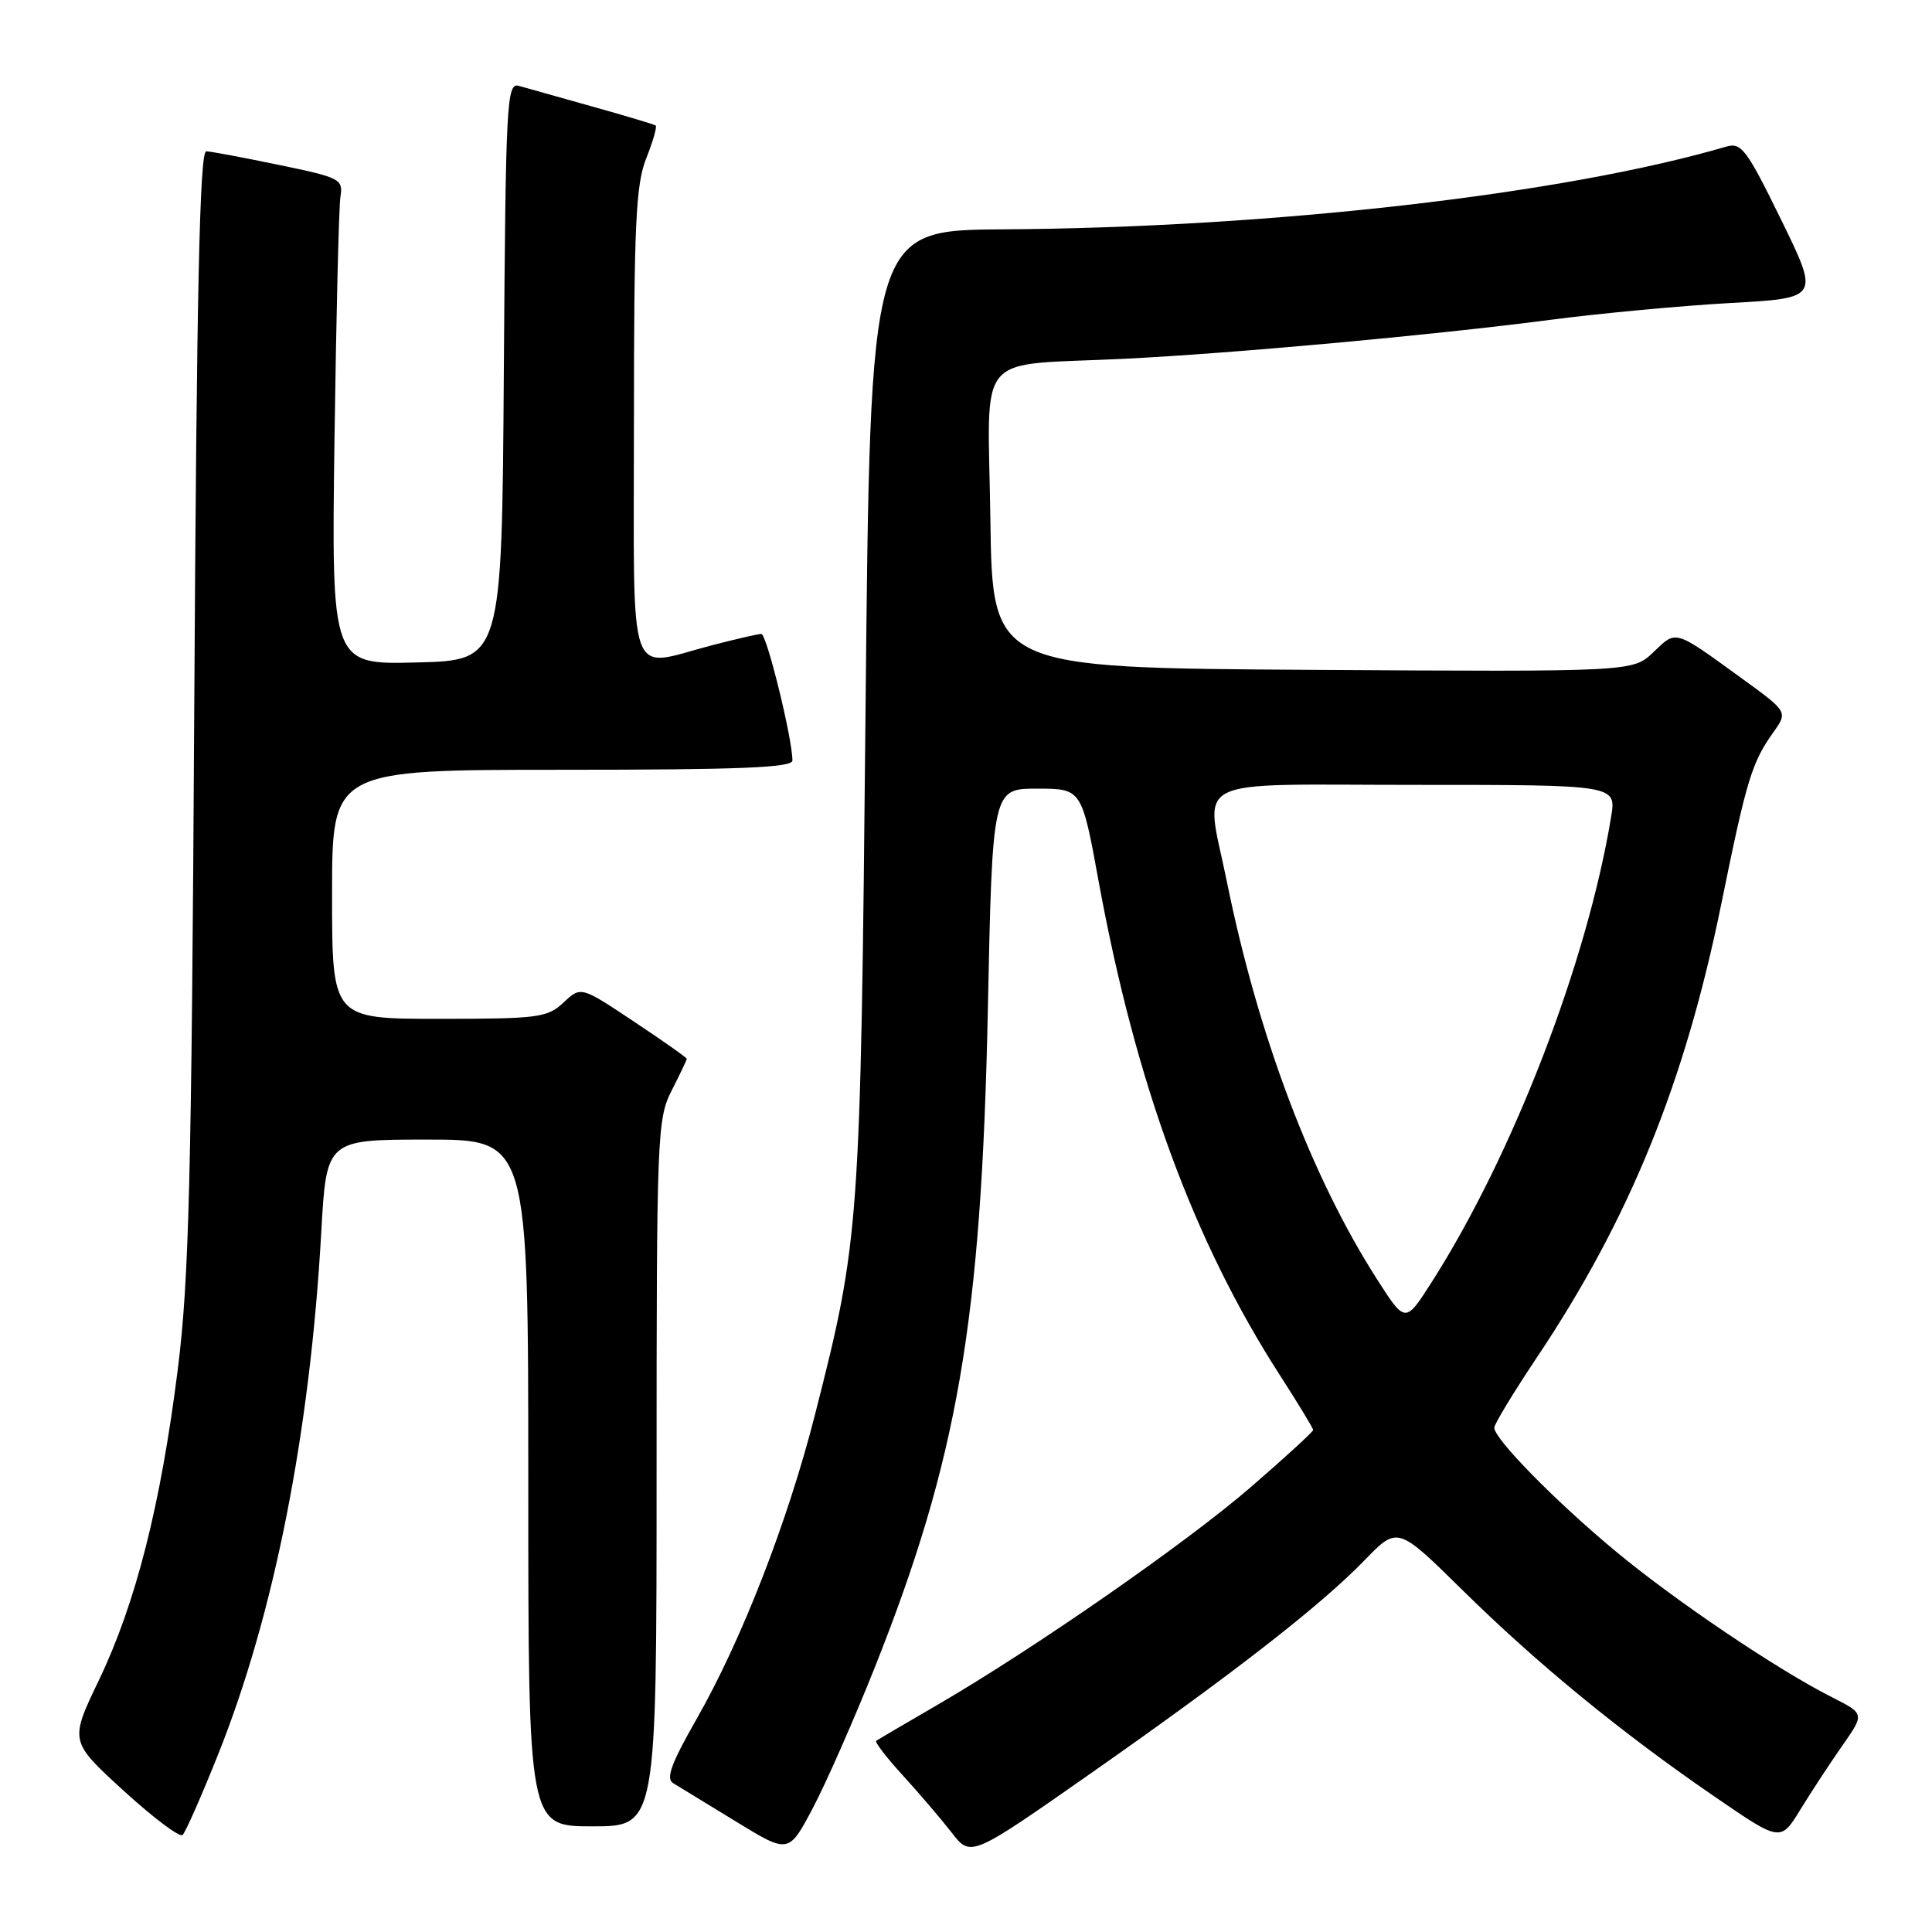 <?xml version="1.0" encoding="UTF-8" standalone="no"?>
<!DOCTYPE svg PUBLIC "-//W3C//DTD SVG 1.1//EN" "http://www.w3.org/Graphics/SVG/1.1/DTD/svg11.dtd" >
<svg xmlns="http://www.w3.org/2000/svg" xmlns:xlink="http://www.w3.org/1999/xlink" version="1.1" viewBox="0 0 256 256">
 <g >
 <path fill="currentColor"
d=" M 115.89 221.00 C 126.89 193.35 130.03 175.14 130.89 134.00 C 131.50 104.50 131.50 104.50 137.42 104.50 C 143.33 104.50 143.33 104.50 145.57 116.76 C 150.48 143.56 158.17 164.51 169.63 182.28 C 172.03 186.01 174.00 189.25 174.00 189.48 C 174.00 189.71 170.29 193.11 165.75 197.04 C 157.15 204.48 136.89 218.55 124.00 226.03 C 119.88 228.42 116.32 230.51 116.10 230.67 C 115.89 230.83 117.46 232.88 119.61 235.23 C 121.76 237.58 124.67 240.99 126.08 242.80 C 128.63 246.11 128.63 246.11 144.42 235.06 C 163.40 221.77 175.00 212.75 180.84 206.71 C 185.19 202.23 185.19 202.23 193.80 210.71 C 203.74 220.50 214.80 229.56 227.22 238.08 C 235.93 244.06 235.93 244.06 238.56 239.78 C 240.00 237.43 242.51 233.60 244.13 231.29 C 247.07 227.08 247.07 227.08 242.78 224.91 C 235.47 221.22 221.84 212.02 213.96 205.45 C 206.05 198.87 198.00 190.66 198.00 189.18 C 198.00 188.70 200.52 184.55 203.59 179.95 C 215.91 161.55 223.23 143.56 228.08 119.78 C 231.43 103.32 232.12 101.04 234.98 97.03 C 236.91 94.32 236.91 94.32 230.70 89.82 C 221.79 83.36 222.16 83.47 219.10 86.40 C 216.37 89.02 216.37 89.02 173.93 88.76 C 131.50 88.50 131.50 88.50 131.23 68.80 C 130.92 46.05 128.84 48.53 149.00 47.54 C 163.49 46.82 189.87 44.41 205.50 42.37 C 212.10 41.51 222.81 40.51 229.30 40.15 C 241.09 39.50 241.09 39.50 236.02 29.14 C 231.44 19.78 230.74 18.84 228.73 19.43 C 207.20 25.74 168.49 30.17 132.91 30.39 C 115.31 30.50 115.31 30.50 114.69 94.00 C 114.02 162.72 113.92 164.16 108.01 187.37 C 104.39 201.60 98.29 217.29 92.29 227.80 C 88.94 233.66 88.20 235.69 89.20 236.28 C 89.91 236.71 93.65 238.99 97.50 241.35 C 104.50 245.64 104.50 245.64 107.71 239.57 C 109.47 236.23 113.15 227.88 115.89 221.00 Z  M 28.89 232.50 C 36.32 213.93 41.08 189.84 42.57 163.25 C 43.26 151.00 43.26 151.00 56.63 151.00 C 70.00 151.00 70.00 151.00 70.00 196.50 C 70.00 242.00 70.00 242.00 78.50 242.00 C 87.00 242.00 87.00 242.00 87.00 195.21 C 87.00 150.40 87.08 148.26 89.00 144.50 C 90.10 142.34 91.00 140.45 91.00 140.30 C 91.00 140.14 87.84 137.92 83.98 135.35 C 76.97 130.68 76.97 130.68 74.67 132.84 C 72.54 134.84 71.34 135.00 58.19 135.00 C 44.00 135.00 44.00 135.00 44.00 118.50 C 44.00 102.00 44.00 102.00 74.50 102.00 C 97.93 102.00 105.00 101.72 105.00 100.77 C 105.00 97.88 101.59 84.00 100.88 84.00 C 100.45 84.00 97.51 84.68 94.34 85.50 C 82.95 88.47 84.00 91.46 84.00 56.02 C 84.00 29.75 84.25 24.42 85.63 20.98 C 86.52 18.74 87.08 16.79 86.88 16.63 C 86.67 16.48 82.90 15.35 78.50 14.12 C 74.10 12.89 69.72 11.66 68.76 11.38 C 67.14 10.91 67.01 13.34 66.76 49.19 C 66.50 87.50 66.50 87.50 55.21 87.78 C 43.92 88.07 43.92 88.07 44.32 58.28 C 44.55 41.90 44.90 27.40 45.11 26.06 C 45.48 23.74 45.08 23.53 37.00 21.86 C 32.33 20.89 27.97 20.07 27.33 20.05 C 26.46 20.01 26.06 38.43 25.74 93.75 C 25.38 156.44 25.05 169.60 23.55 181.50 C 21.29 199.45 18.00 212.42 13.11 222.62 C 9.22 230.73 9.22 230.73 16.36 237.26 C 20.29 240.85 23.81 243.50 24.19 243.15 C 24.58 242.79 26.69 238.00 28.89 232.50 Z  M 182.45 169.49 C 173.74 155.87 166.71 137.24 162.56 116.79 C 159.69 102.62 156.99 104.00 187.59 104.00 C 214.18 104.00 214.18 104.00 213.48 108.25 C 210.30 127.55 200.45 153.07 189.68 169.93 C 186.21 175.36 186.21 175.36 182.45 169.49 Z "/>
</g>
</svg>